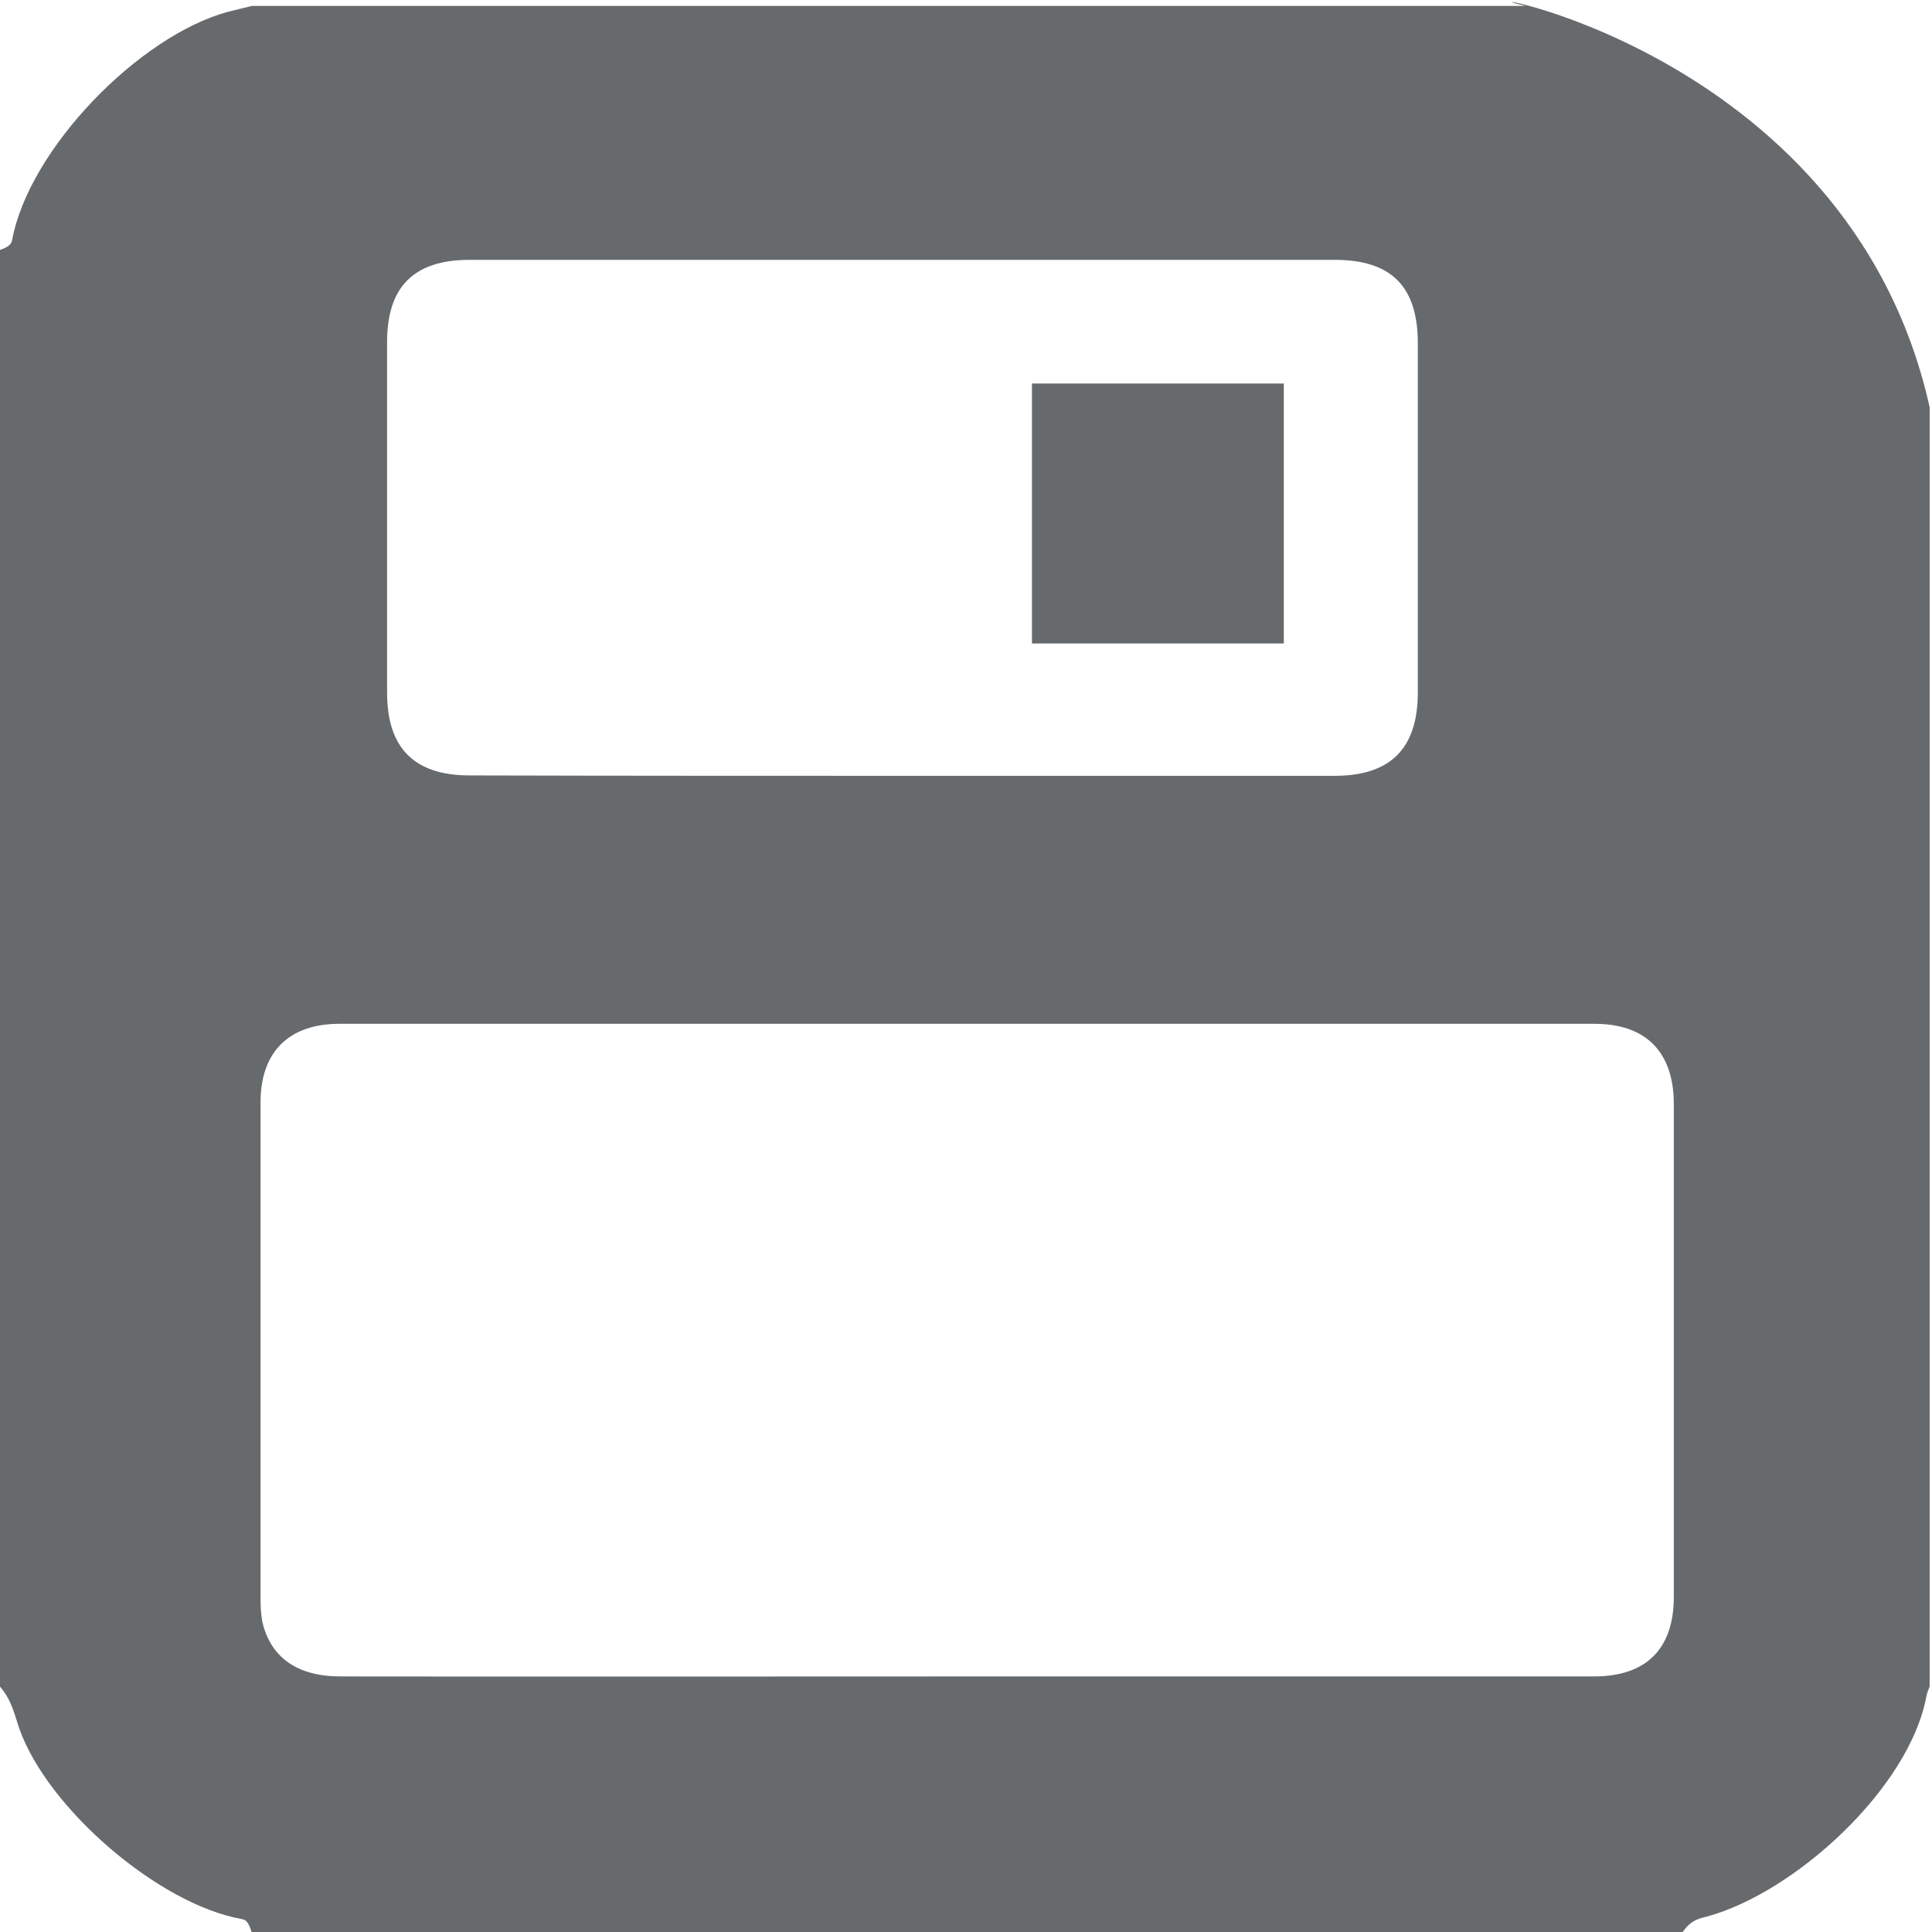﻿<?xml version="1.0" encoding="utf-8"?>
<svg version="1.1" xmlns:xlink="http://www.w3.org/1999/xlink" width="14px" height="14px" xmlns="http://www.w3.org/2000/svg">
  <g transform="matrix(1 0 0 1 -299 -172 )">
    <path d="M 12.366 13.889  C 12.308 13.903  12.25 13.917  12.194 14  L 1.823 14  C 1.799 13.92  1.776 13.91  1.751 13.906  C 1.149 13.799  0.345 13.104  0.141 12.529  C 0.106 12.431  0.088 12.324  0 12.222  L 0 1.811  C 0.071 1.787  0.083 1.764  0.088 1.739  C 0.211 1.077  1.01 0.259  1.653 0.085  C 1.709 0.071  1.767 0.057  1.825 0.043  L 11.056 0.043  C 10.371 -0.108  13.39 0.29  13.983 2.951  L 13.983 12.222  C 13.973 12.245  13.964 12.268  13.959 12.294  C 13.836 12.956  13.009 13.715  12.366 13.889  Z M 2.466 12.148  C 3.952 12.15  5.524 12.148  7.008 12.148  L 11.551 12.148  C 11.93 12.148  12.129 11.948  12.129 11.572  L 12.129 8  C 12.129 7.624  11.927 7.419  11.556 7.419  L 2.459 7.419  C 2.092 7.419  1.888 7.624  1.888 7.988  L 1.888 11.574  C 1.888 11.634  1.89 11.695  1.901 11.753  C 1.962 12.013  2.157 12.148  2.466 12.148  Z M 3.402 5.619  C 4.461 5.622  5.694 5.622  6.753 5.622  L 9.67 5.622  C 10.076 5.622  10.274 5.424  10.274 5.018  L 10.274 2.487  C 10.274 2.075  10.081 1.883  9.672 1.883  L 3.402 1.883  C 3 1.883  2.805 2.078  2.805 2.477  L 2.805 5.02  C 2.805 5.42  3.002 5.619  3.402 5.619  Z M 7.478 4.663  L 7.478 2.779  L 9.303 2.779  L 9.303 4.663  L 7.478 4.663  Z " fill-rule="nonzero" fill="#676a6c" stroke="none" transform="matrix(1 0 0 1 299 172 )" />
  </g>
</svg>